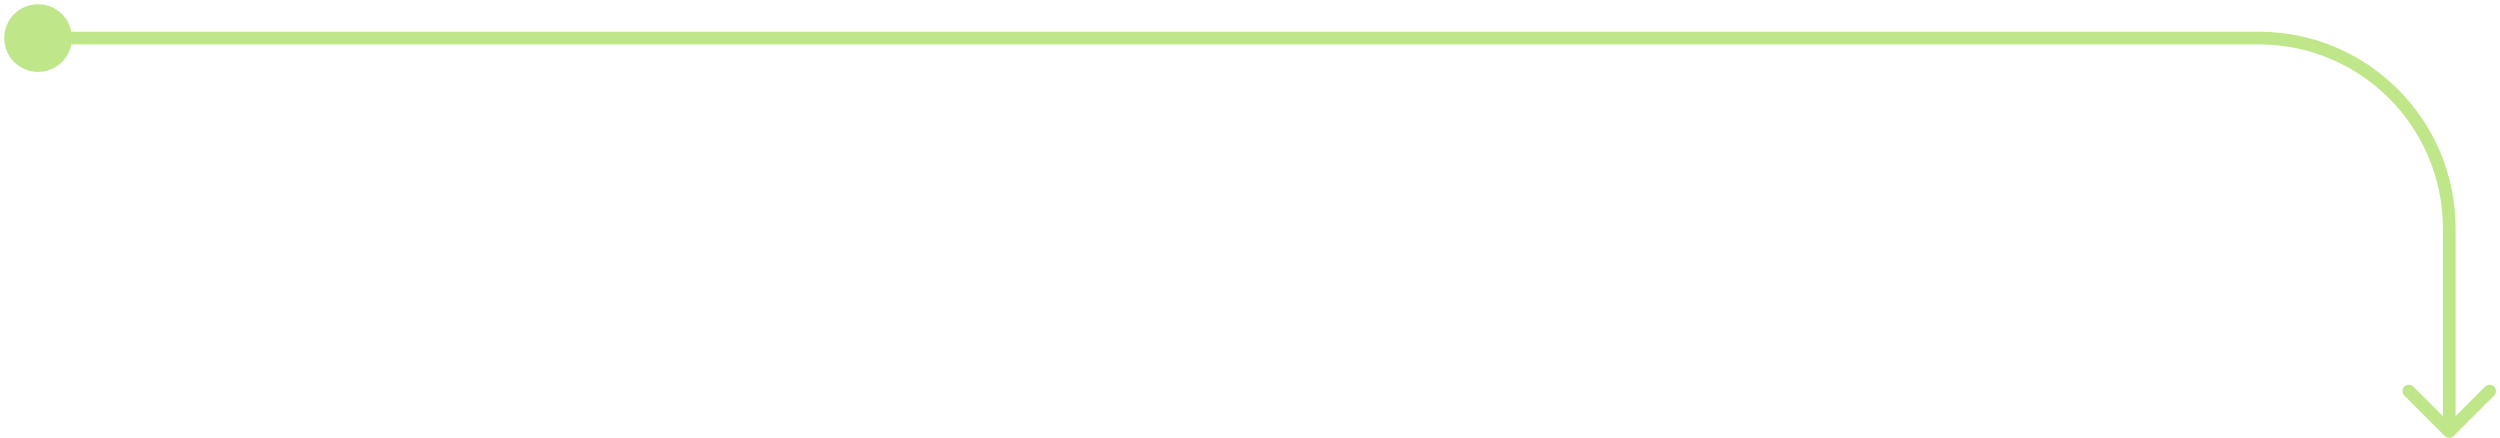 <svg width="394" height="69" viewBox="0 0 394 69" fill="none" xmlns="http://www.w3.org/2000/svg">
<path d="M0.667 6C0.667 8.946 3.054 11.333 6 11.333C8.946 11.333 11.333 8.946 11.333 6C11.333 3.054 8.946 0.667 6 0.667C3.054 0.667 0.667 3.054 0.667 6ZM385.293 68.707C385.683 69.098 386.317 69.098 386.707 68.707L393.071 62.343C393.462 61.953 393.462 61.319 393.071 60.929C392.681 60.538 392.047 60.538 391.657 60.929L386 66.586L380.343 60.929C379.953 60.538 379.319 60.538 378.929 60.929C378.538 61.319 378.538 61.953 378.929 62.343L385.293 68.707ZM385 36V68H387V36H385ZM6 7H356V5H6V7ZM387 36C387 18.879 373.121 5 356 5V7C372.016 7 385 19.984 385 36H387Z" fill="#BFE689"/>
</svg>
